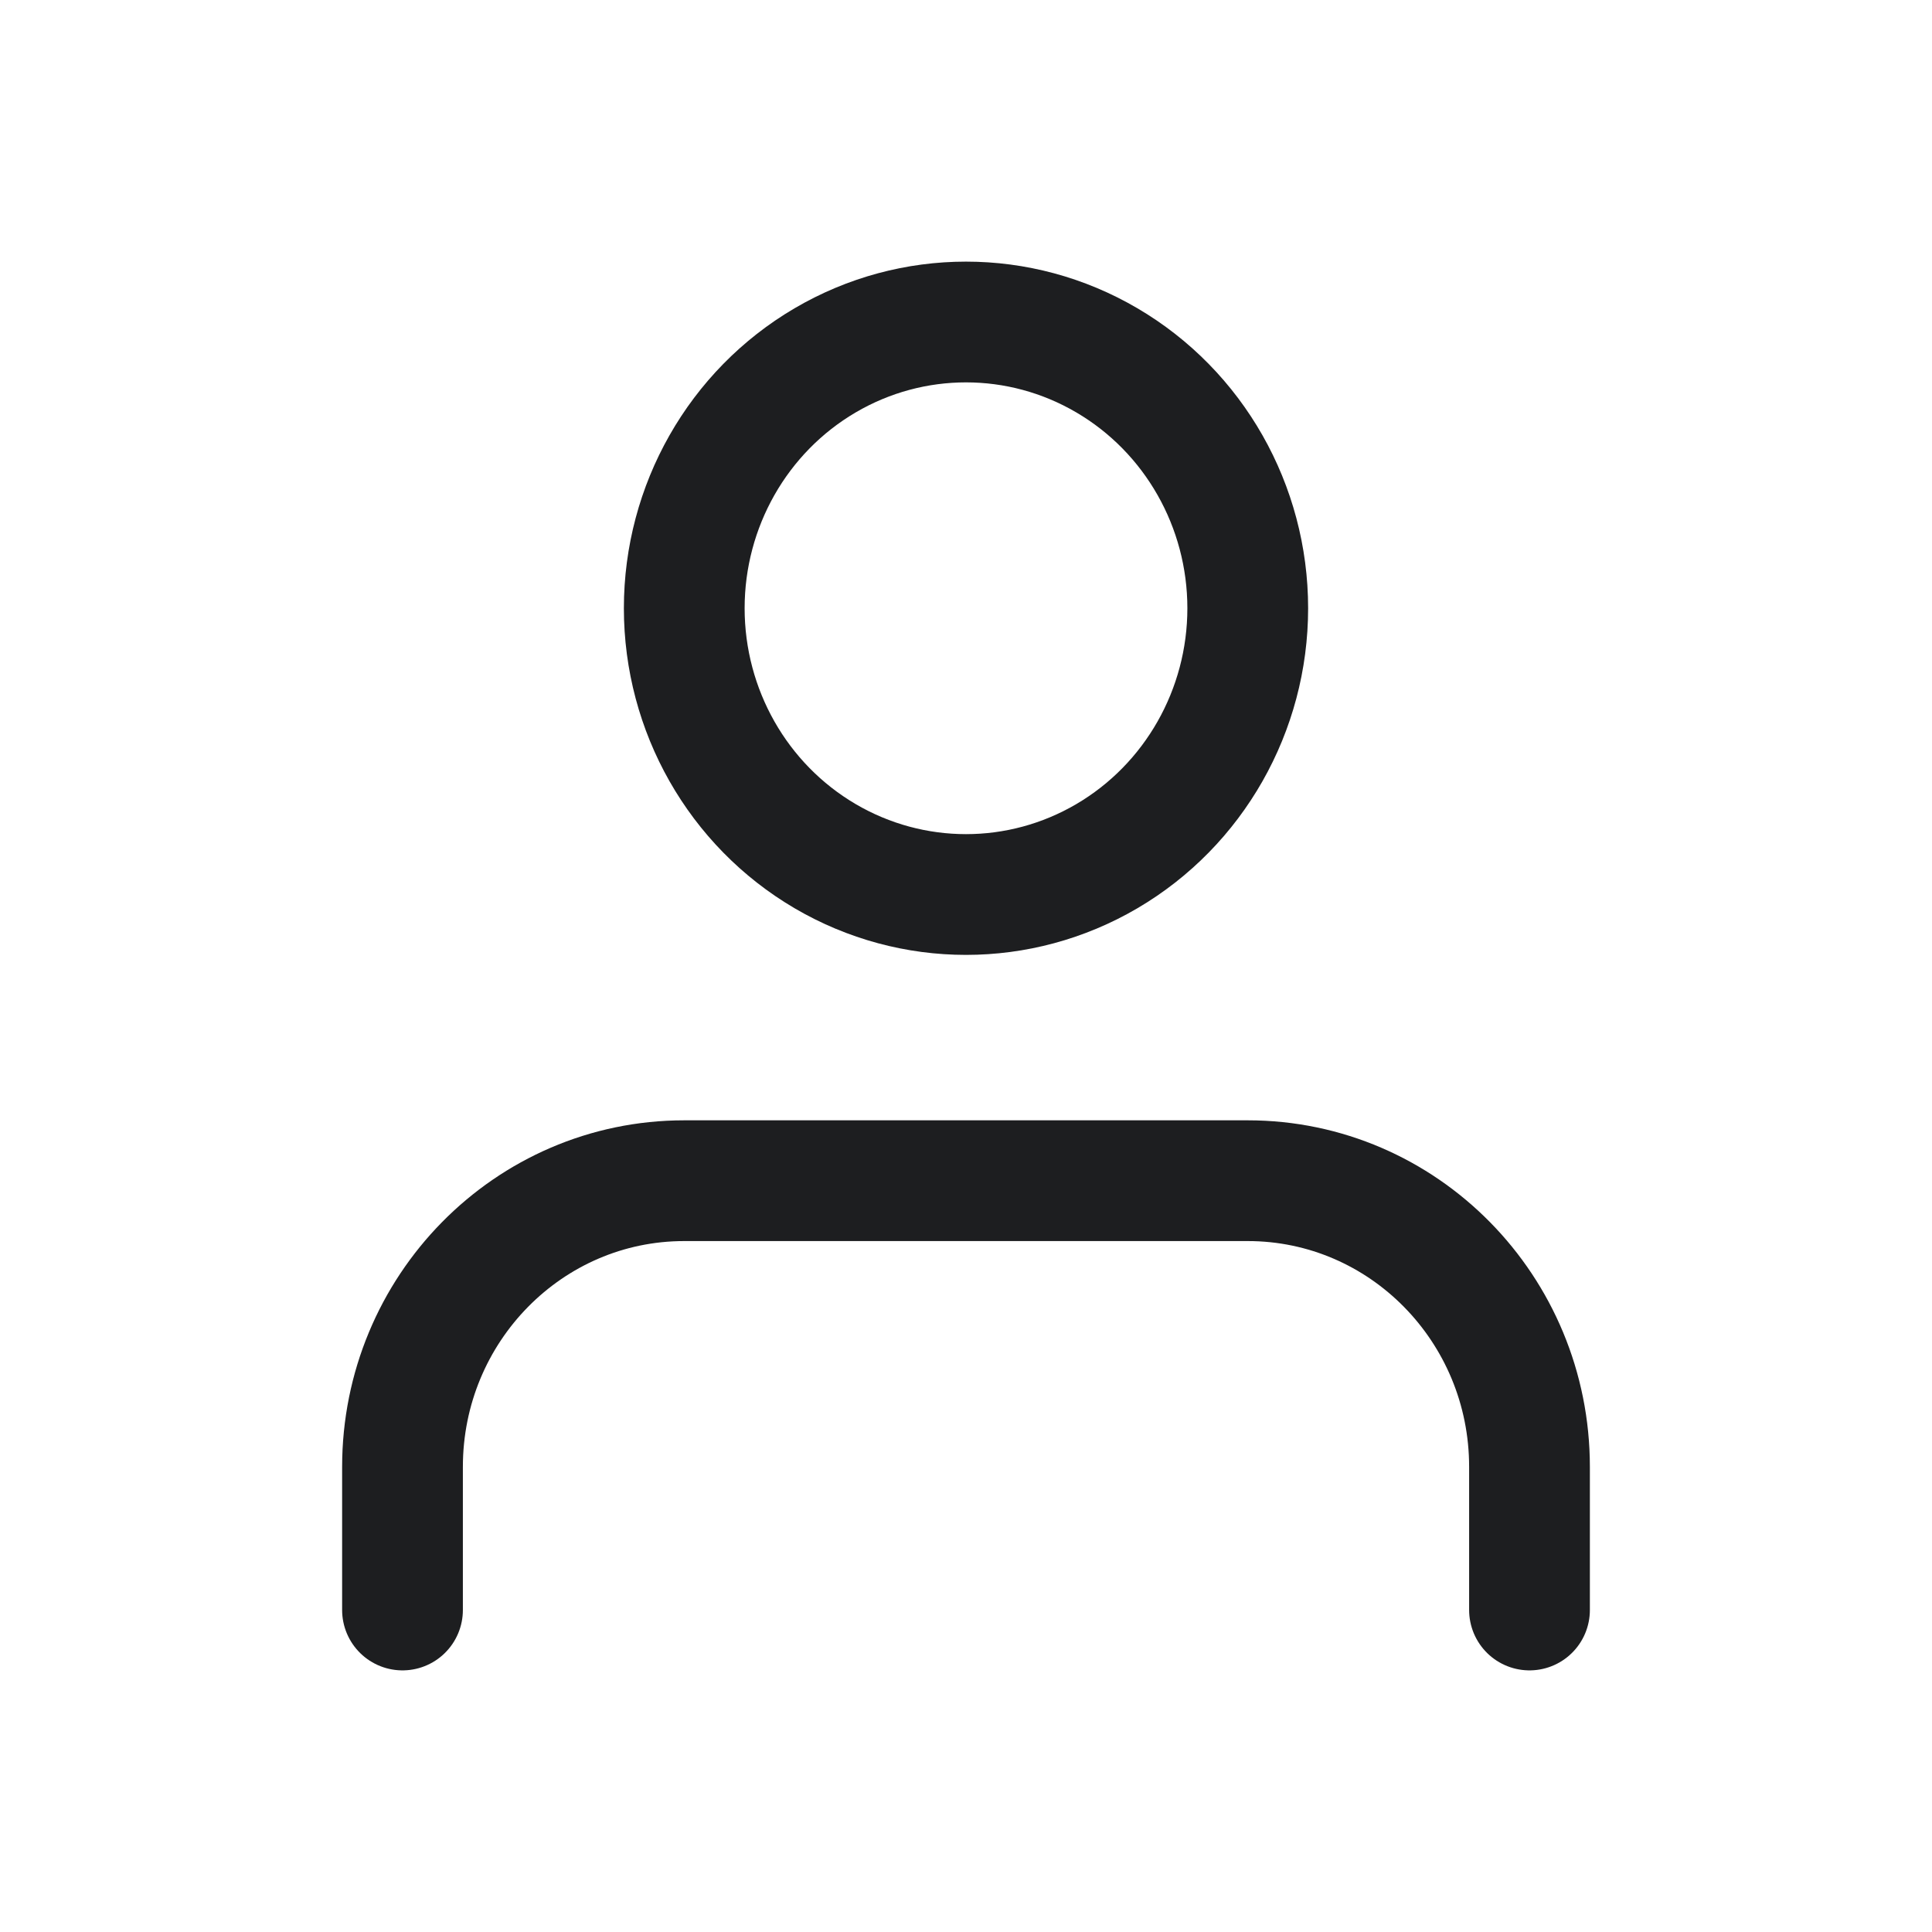 <svg xmlns="http://www.w3.org/2000/svg" width="24" height="24" viewBox="0 0 24 24">
    <g fill="none" fill-rule="evenodd">
        <g>
            <g>
                <g>
                    <g>
                        <path d="M0 0H24V24H0z" transform="translate(-544 -1071) translate(520 996) translate(1 24) translate(23 51)"/>
                        <g stroke="#1D1E20" stroke-linecap="round" stroke-linejoin="round" stroke-width="1.5" transform="translate(-544 -1071) translate(520 996) translate(1 24) translate(23 51) translate(5 4)">
                            <path d="M14 16v-1.778c0-1.963-1.567-3.555-3.5-3.555h-7c-1.933 0-3.5 1.592-3.5 3.555V16"/>
                            <ellipse cx="7" cy="3.556" rx="3.5" ry="3.556"/>
                        </g>
                    </g>
                </g>
            </g>
        </g>
    </g>
</svg>

